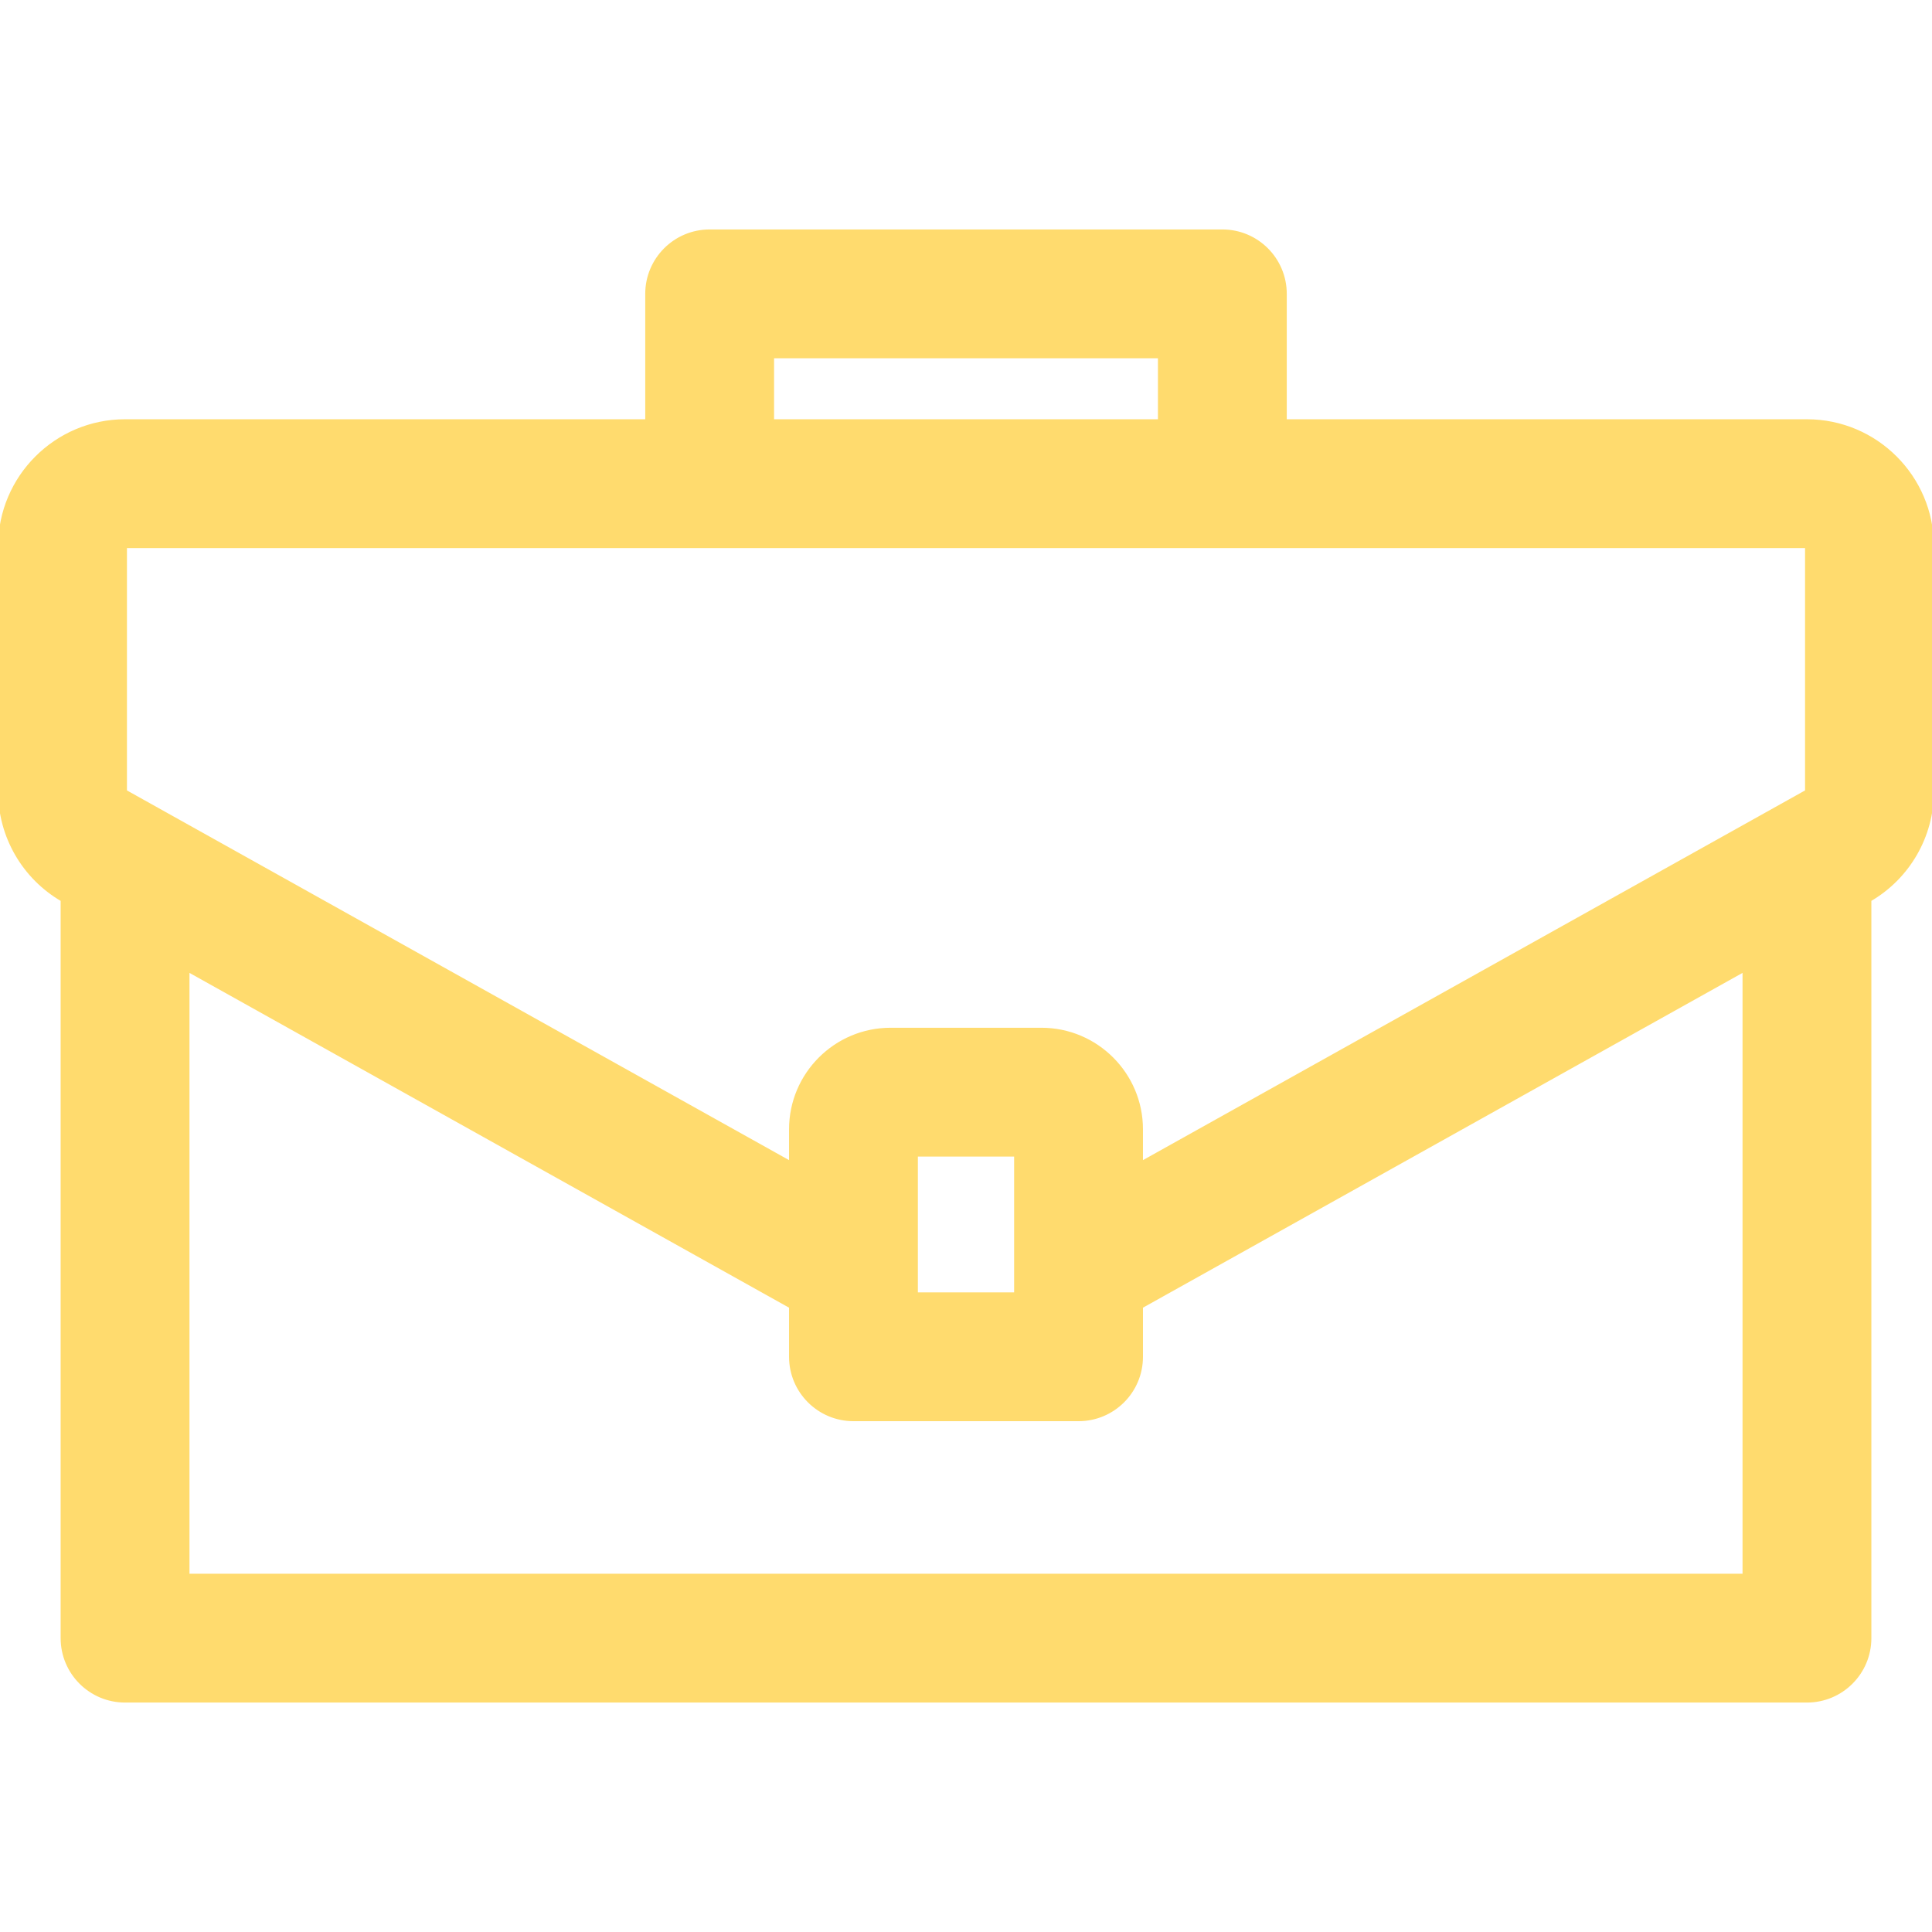<!DOCTYPE svg PUBLIC "-//W3C//DTD SVG 1.1//EN" "http://www.w3.org/Graphics/SVG/1.1/DTD/svg11.dtd">
<!-- Uploaded to: SVG Repo, www.svgrepo.com, Transformed by: SVG Repo Mixer Tools -->
<svg fill="#ffdb6e" height="800px" width="800px" version="1.1" id="Layer_1" xmlns="http://www.w3.org/2000/svg" xmlns:xlink="http://www.w3.org/1999/xlink" viewBox="0 0 511.999 511.999" xml:space="preserve" stroke="#ffdb6e">
<g id="SVGRepo_bgCarrier" stroke-width="0"/>
<g id="SVGRepo_tracerCarrier" stroke-linecap="round" stroke-linejoin="round"/>
<g id="SVGRepo_iconCarrier"> <g> <g> <path d="M478.859,111.609H340.506V77.877c0-9.152-7.419-16.57-16.57-16.57H188.065c-9.152,0-16.57,7.419-16.57,16.57v33.731 H33.141C14.867,111.609,0,126.476,0,144.75v65.016c0,11.835,6.34,22.775,16.57,28.686v195.67c0,9.152,7.419,16.57,16.57,16.57 h445.719c9.152,0,16.57-7.419,16.57-16.57V238.45c10.23-5.909,16.57-16.849,16.57-28.686v-65.016 C512,126.476,497.133,111.609,478.859,111.609z M204.636,94.447h102.729v17.161H204.636V94.447z M462.289,417.55H49.711V256.974 l153.628,85.78l6.267,3.499v13.305c0,9.152,7.419,16.57,16.57,16.57h59.65h0.001c9.152,0,16.57-7.419,16.57-16.57v-13.304 l159.893-89.28V417.55z M242.745,342.989c0-14.838,0-4.151,0-36.983h26.509v36.983H242.745z M478.859,209.765 c-8.041,4.49-168.977,94.353-176.464,98.532v-9.027c0-14.56-11.845-26.405-26.405-26.405h-39.98 c-14.56,0-26.405,11.845-26.405,26.405v9.026c-4.947-2.763-174.298-97.322-176.464-98.532V144.75h445.718V209.765z"/> </g> </g> </g>
</svg>
